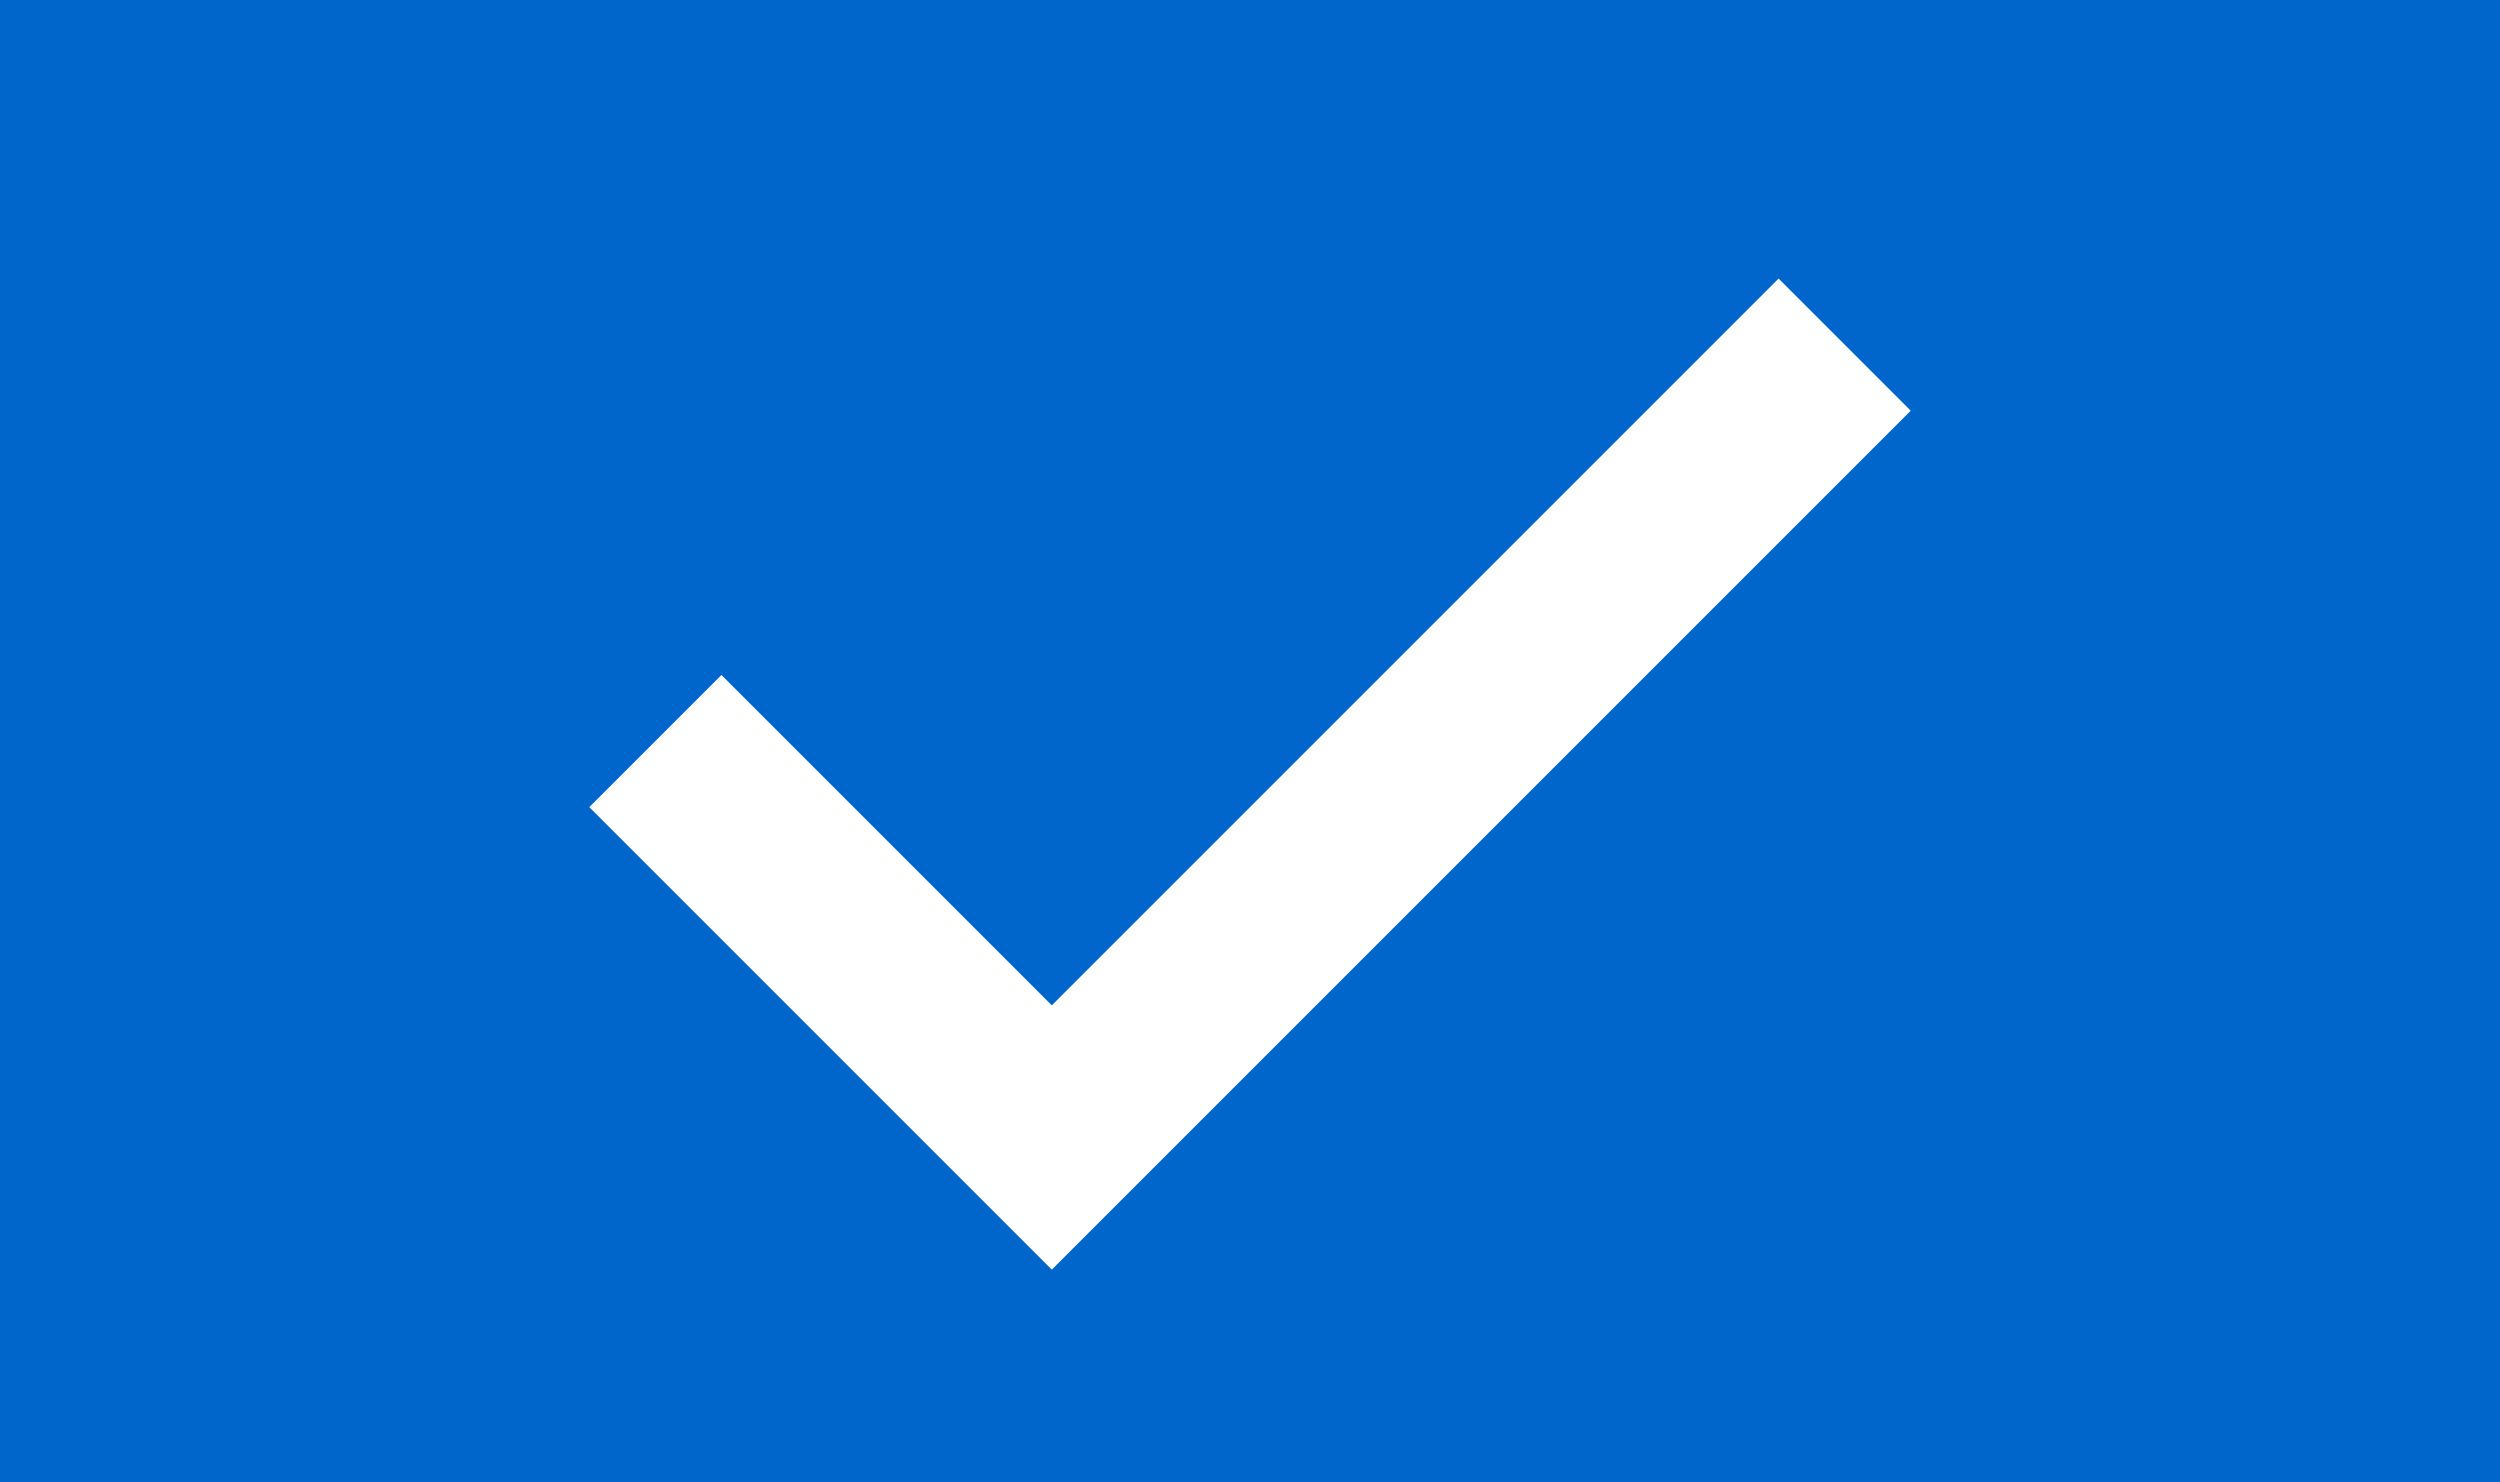 <svg width="280" height="166" viewBox="0 0 280 166" fill="none" xmlns="http://www.w3.org/2000/svg">
<path d="M0 0H280V166H0V0Z" fill="#0066CC"/>
<path d="M66 90.4L80.8 75.6L117.8 112.6L199.2 31.2L214 46L117.8 142.2L66 90.4Z" fill="white"/>
</svg>
